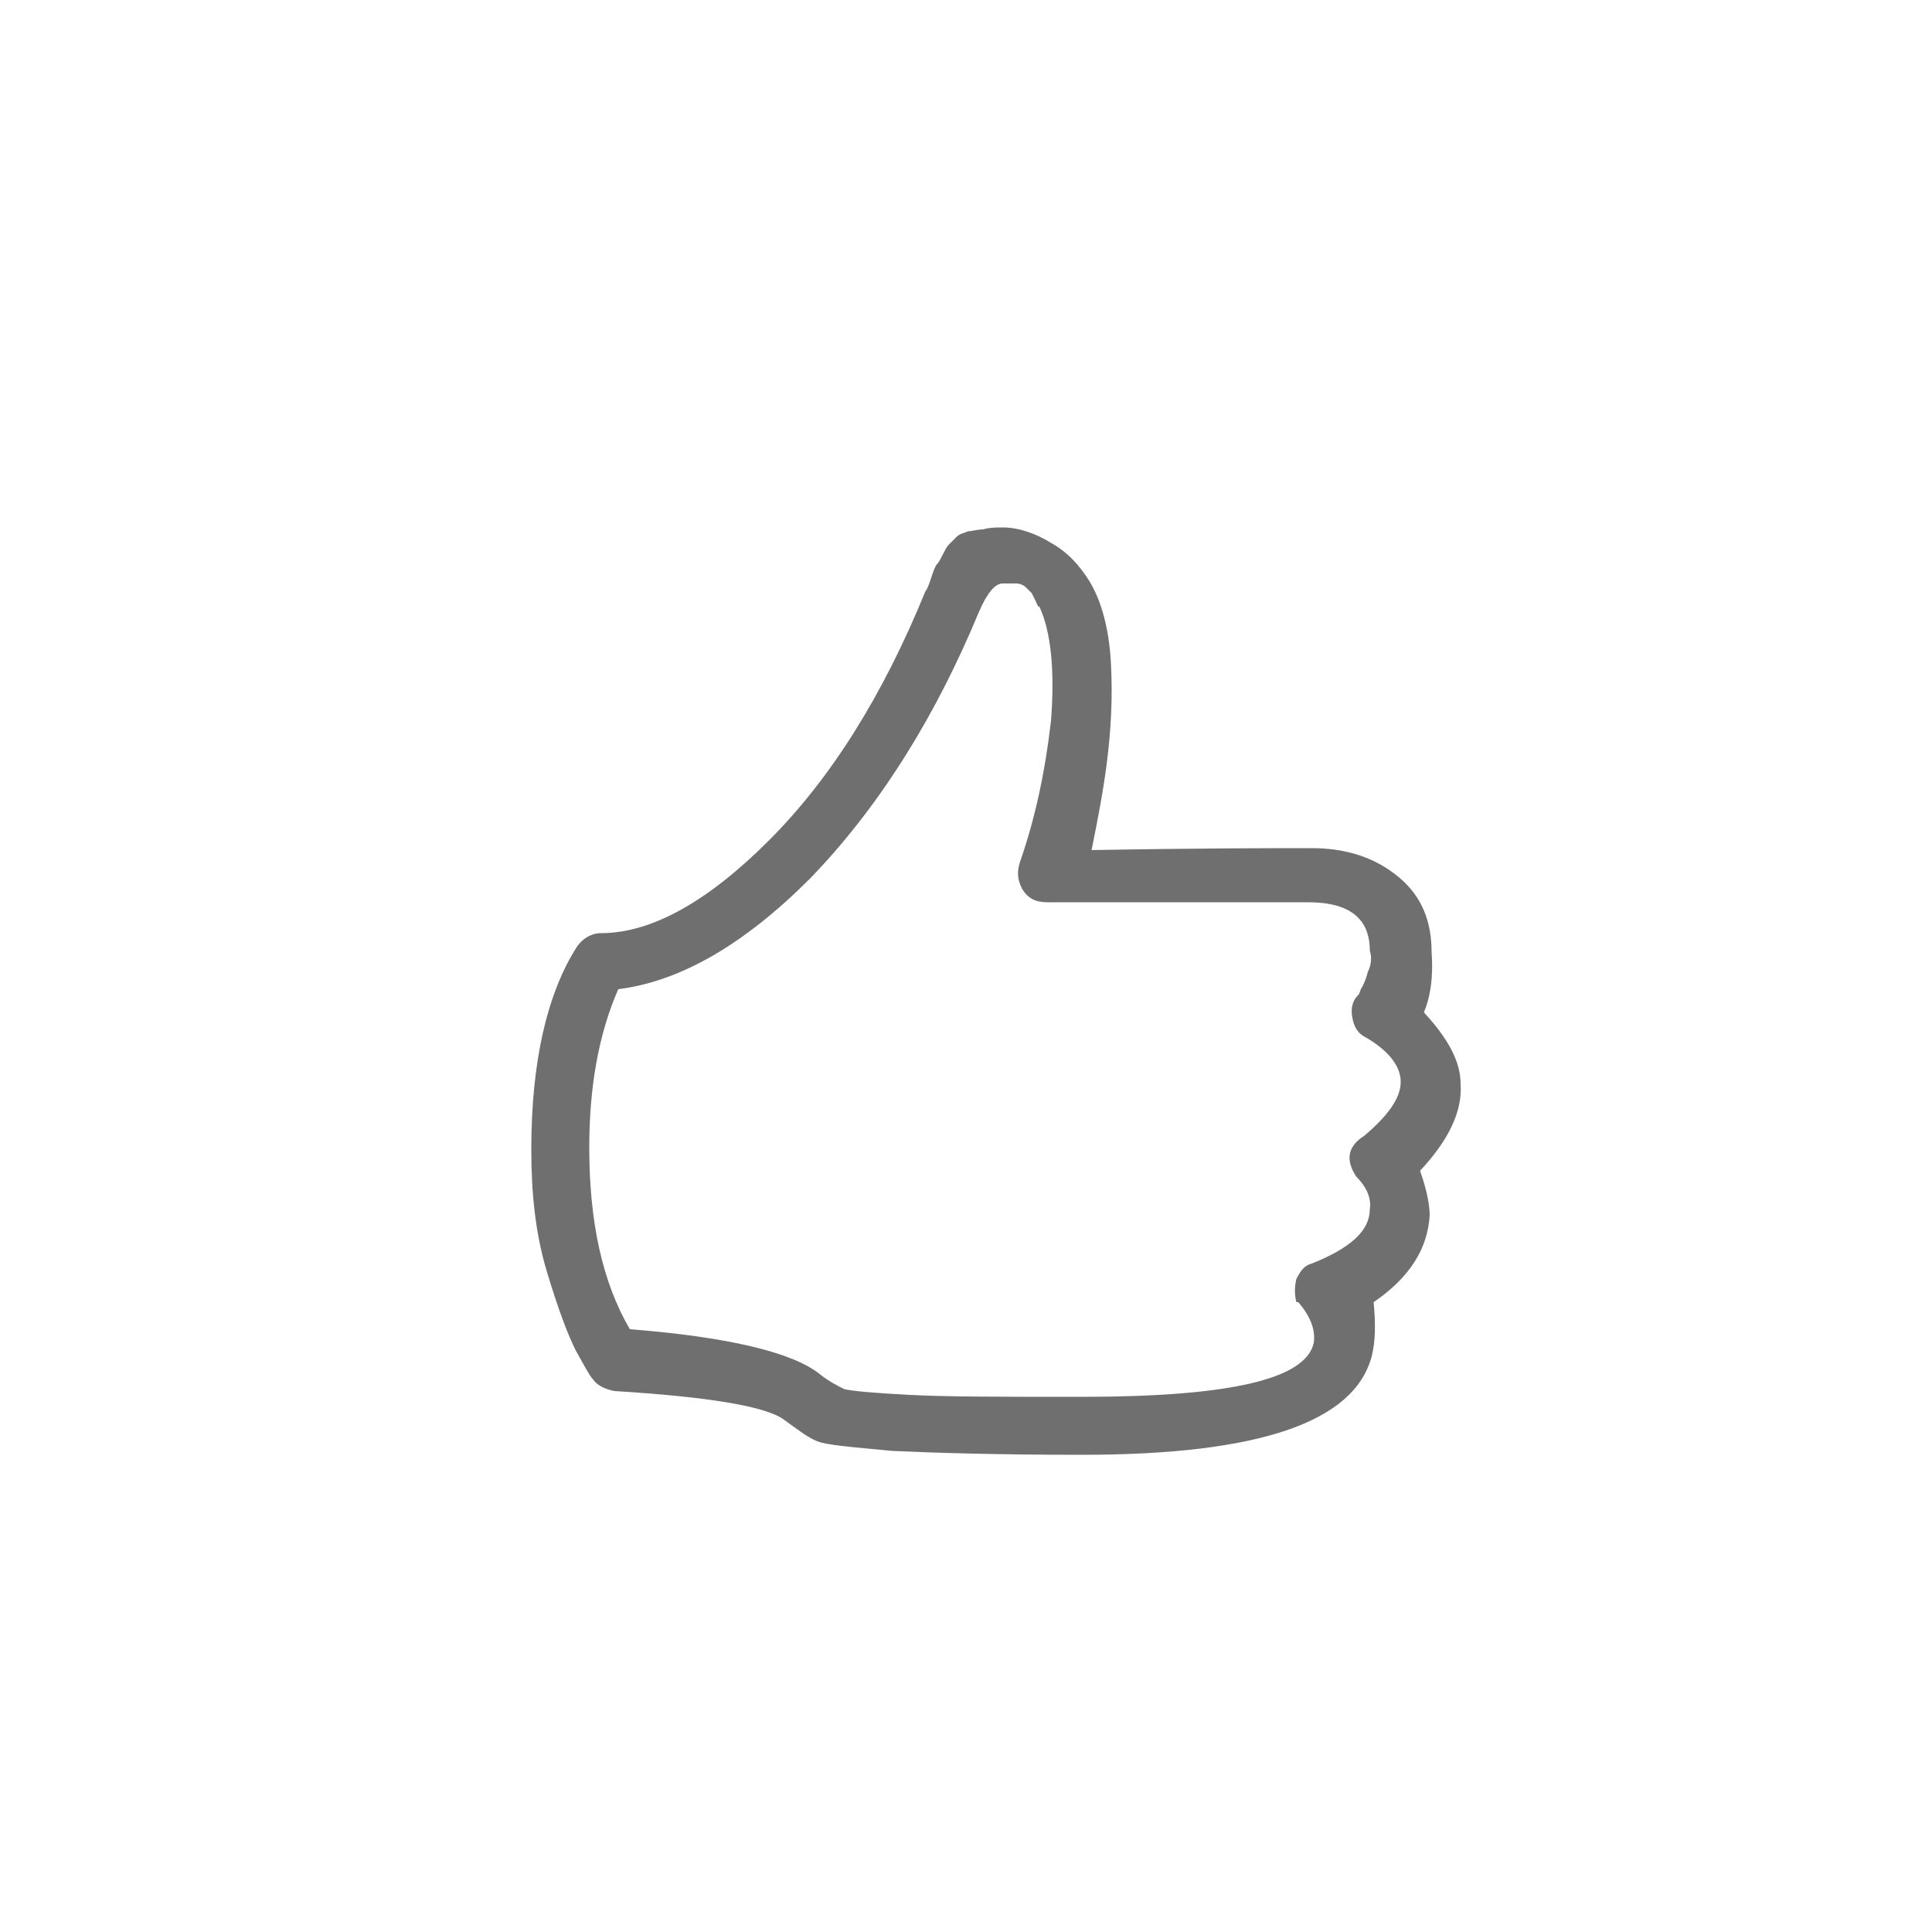 <?xml version="1.0" encoding="utf-8"?>
<!-- Generator: Adobe Illustrator 18.1.1, SVG Export Plug-In . SVG Version: 6.00 Build 0)  -->
<!DOCTYPE svg PUBLIC "-//W3C//DTD SVG 1.1//EN" "http://www.w3.org/Graphics/SVG/1.1/DTD/svg11.dtd">
<svg version="1.1" id="Layer_1" xmlns="http://www.w3.org/2000/svg" xmlns:xlink="http://www.w3.org/1999/xlink" x="0px" y="0px"
	 viewBox="0 0 100 100" enable-background="new 0 0 100 100" xml:space="preserve">
<g enable-background="new    ">
	<path fill="#706F6F" d="M56,75.3c-4.4,0-7.6-0.1-9.8-0.2c-2.1-0.2-3.4-0.3-3.9-0.5c-0.5-0.2-1-0.6-1.7-1.1
		c-0.9-0.7-3.9-1.2-8.8-1.5c-0.5-0.1-0.9-0.3-1.1-0.6c-0.2-0.2-0.5-0.8-0.9-1.5c-0.4-0.8-0.9-2.1-1.5-4.1c-0.6-2-0.8-4.1-0.8-6.3
		c0-4.5,0.8-8,2.3-10.4c0.3-0.5,0.8-0.8,1.3-0.8c2.6,0,5.5-1.6,8.7-4.8c3.2-3.2,5.9-7.5,8.1-12.9c0.1-0.1,0.2-0.4,0.3-0.7
		c0.1-0.3,0.2-0.6,0.3-0.7c0.1-0.1,0.2-0.3,0.3-0.5c0.1-0.2,0.2-0.4,0.3-0.5s0.2-0.2,0.4-0.4s0.4-0.2,0.6-0.3c0.2,0,0.5-0.1,0.8-0.1
		c0.3-0.1,0.7-0.1,1-0.1c0.8,0,1.7,0.3,2.5,0.8c0.9,0.5,1.5,1.2,2,2c0.6,1,1,2.4,1.1,4.2c0.1,1.8,0,3.5-0.2,5.1
		c-0.2,1.6-0.5,3.1-0.8,4.6c5.6-0.1,9.4-0.1,11.4-0.1c1.8,0,3.3,0.5,4.5,1.5c1.2,1,1.7,2.3,1.7,3.9c0.1,1.4-0.1,2.4-0.4,3.1
		c1.2,1.3,1.9,2.5,1.9,3.7c0.1,1.4-0.6,2.9-2.1,4.5c0.4,1.1,0.5,1.9,0.5,2.3c-0.1,1.7-1,3.2-2.9,4.5c0.1,1.1,0.1,2-0.1,2.8
		C70.1,73.6,65.2,75.3,56,75.3z M32.6,68.8c5.1,0.4,8.4,1.2,9.8,2.3c0.5,0.4,0.9,0.6,1.3,0.8c0.4,0.1,1.5,0.2,3.4,0.3
		s4.8,0.1,8.9,0.1c7.6,0,11.6-0.9,12-2.8c0.1-0.7-0.2-1.4-0.8-2.1h-0.1c-0.1-0.4-0.1-0.8,0-1.2c0.2-0.4,0.4-0.7,0.8-0.8
		c2-0.8,3-1.7,3-2.8c0.1-0.6-0.2-1.2-0.7-1.7c-0.6-0.9-0.4-1.6,0.4-2.1c1.3-1.1,1.9-2,1.9-2.8c0-0.8-0.6-1.6-1.8-2.3
		c-0.4-0.2-0.6-0.5-0.7-1c-0.1-0.5,0-0.9,0.3-1.2c0.1-0.1,0.1-0.3,0.2-0.4c0.1-0.2,0.2-0.4,0.3-0.8c0.2-0.4,0.2-0.8,0.1-1.1
		c0-1.7-1.1-2.5-3.2-2.5l-13.5,0c-0.6,0-1-0.2-1.3-0.7c-0.2-0.4-0.3-0.8-0.1-1.4c0.8-2.3,1.3-4.7,1.6-7.3c0.2-2.6,0-4.6-0.6-5.9
		c-0.1,0-0.1-0.1-0.2-0.3c-0.1-0.2-0.2-0.4-0.2-0.4c-0.1-0.1-0.2-0.2-0.3-0.3c-0.1-0.1-0.3-0.2-0.5-0.2c-0.2,0-0.5,0-0.7,0
		c-0.4,0-0.8,0.5-1.2,1.4c-2.4,5.8-5.4,10.4-8.8,13.9c-3.4,3.4-6.7,5.3-9.9,5.7c-1,2.3-1.5,5-1.5,8.2C30.5,63.3,31.2,66.4,32.6,68.8
		z"/>
</g>
</svg>
